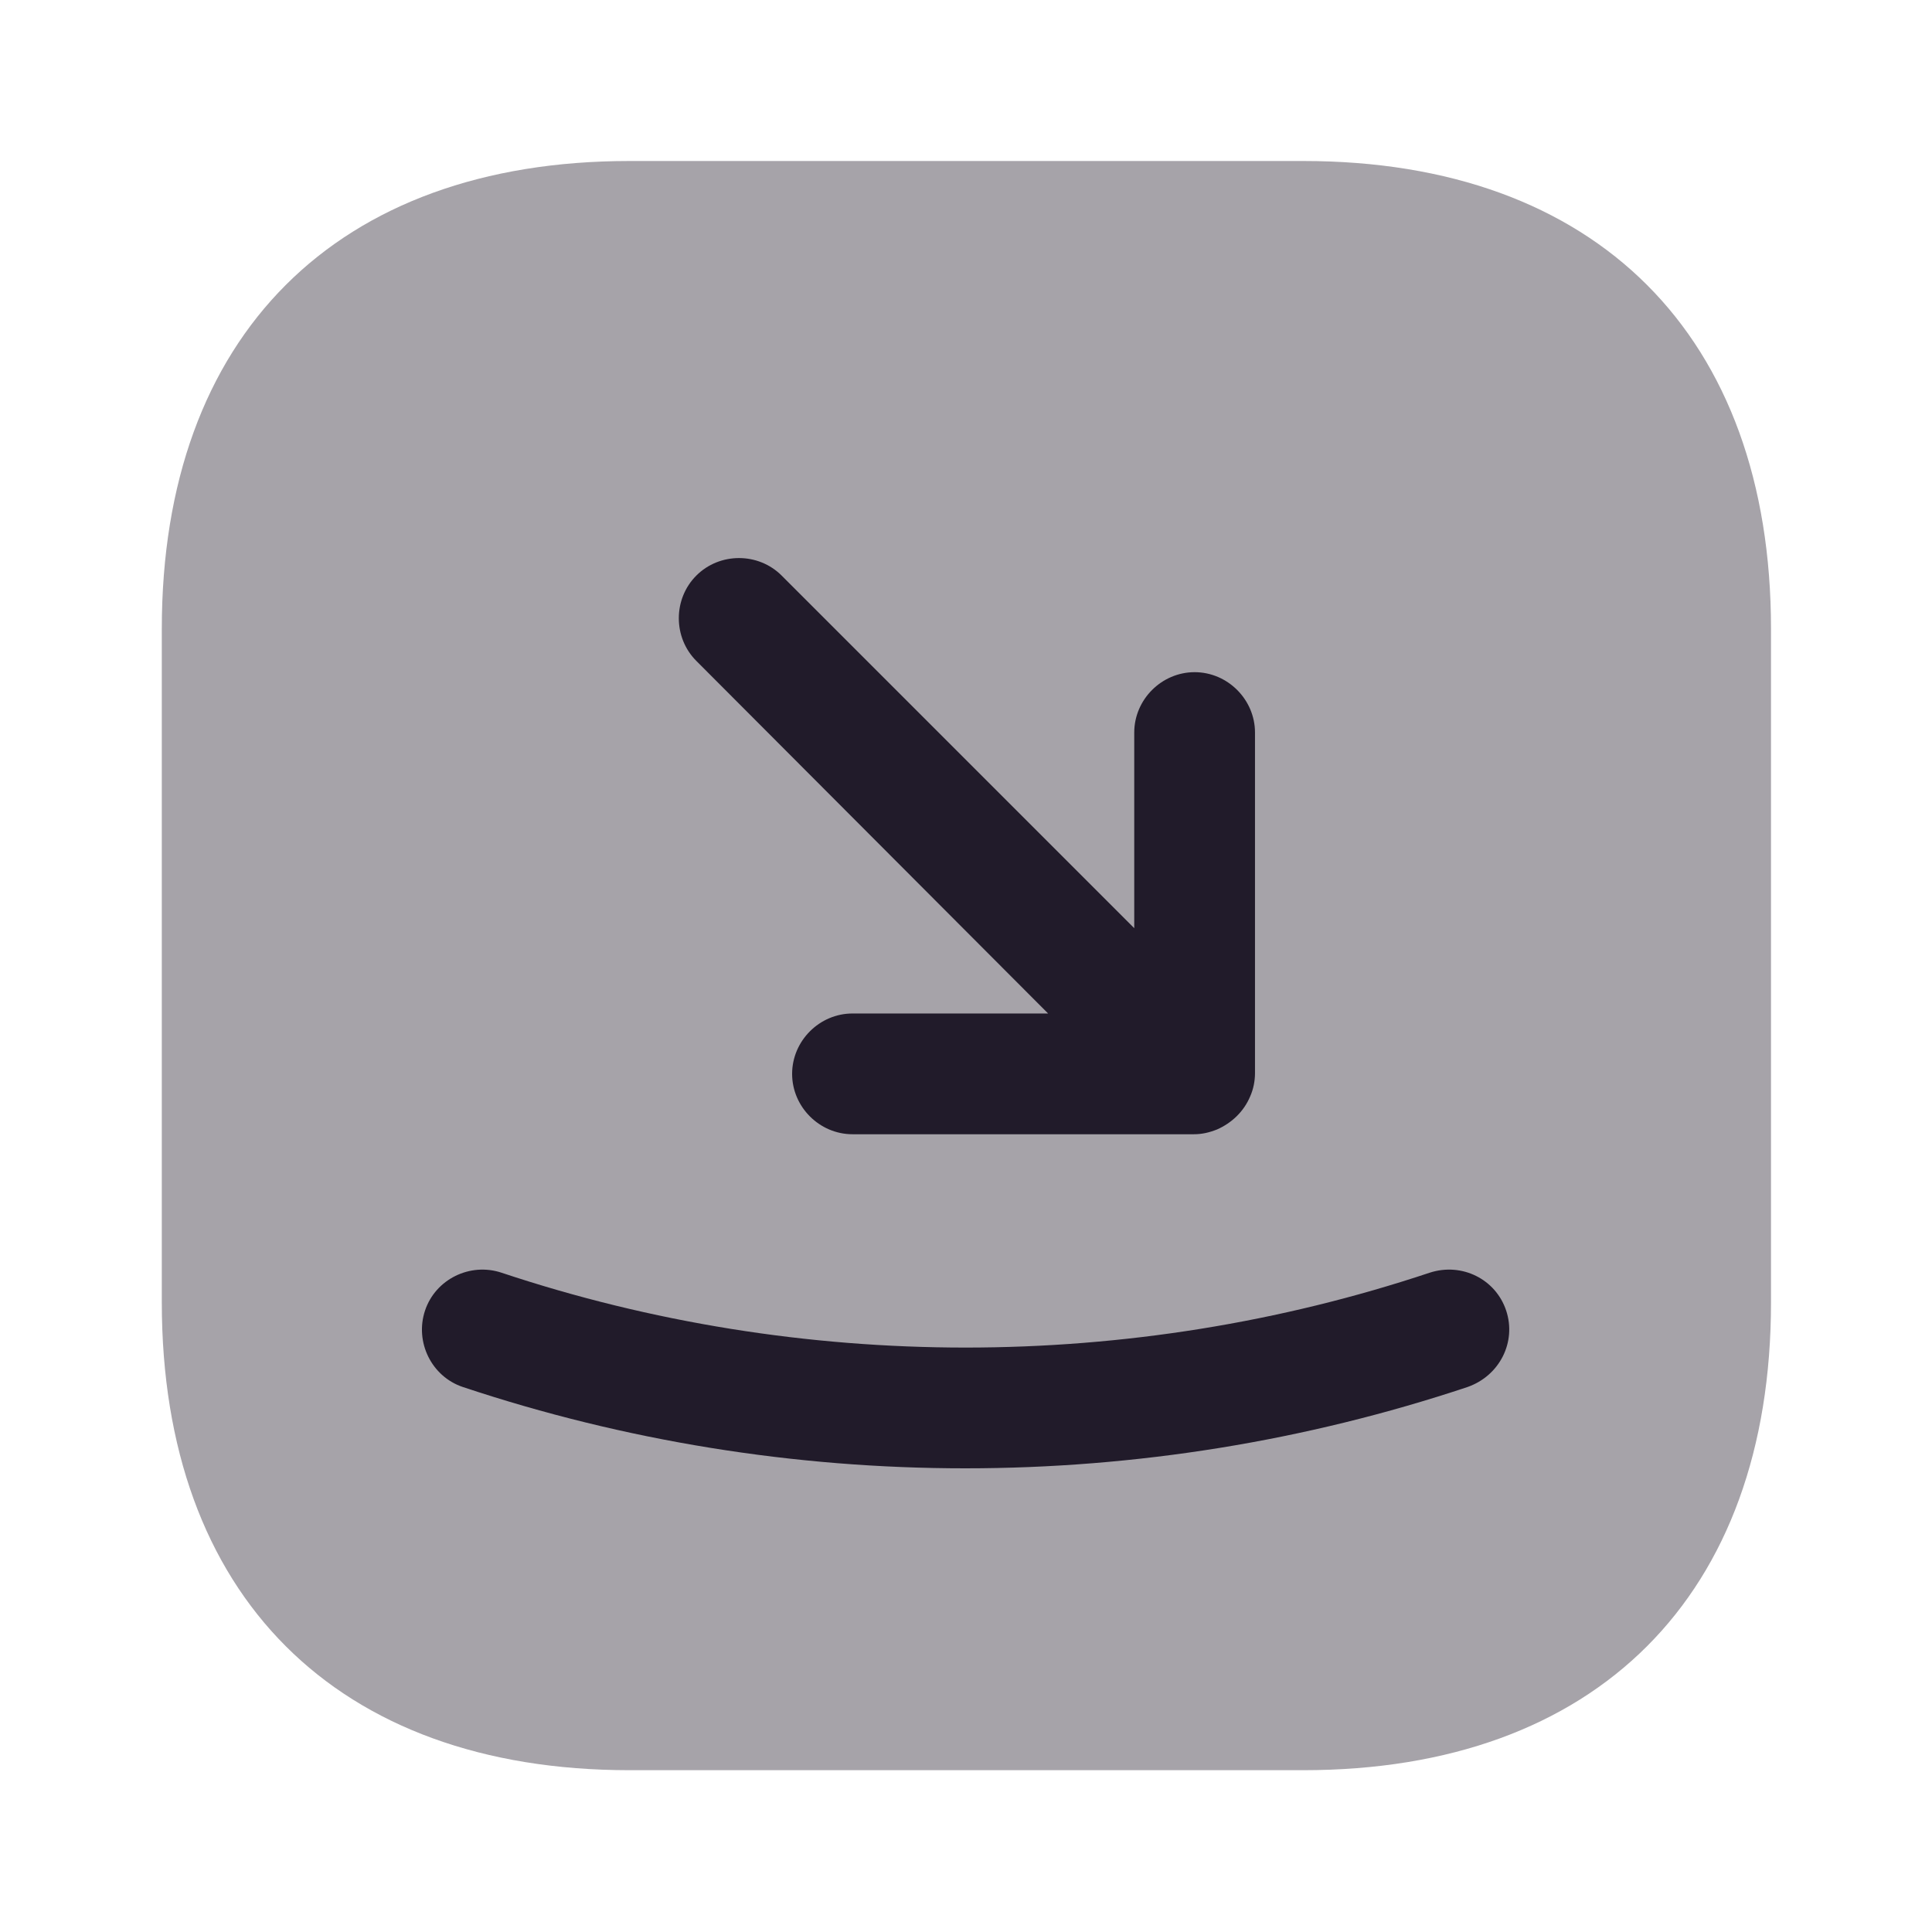 <svg width="24" height="24" viewBox="0 0 24 24" fill="none" xmlns="http://www.w3.org/2000/svg">
<path opacity="0.4" d="M16.19 2H7.82C4.18 2 2.01 4.17 2.01 7.81V16.18C2.01 19.82 4.18 21.99 7.82 21.99H16.19C19.83 21.99 22 19.82 22 16.18V7.81C22 4.17 19.83 2 16.19 2Z" fill="#211B2A"/>
<path d="M13.02 12.59H10.59C10.18 12.59 9.84 12.93 9.84 13.34C9.84 13.75 10.18 14.09 10.59 14.09H14.83C14.93 14.09 15.02 14.07 15.12 14.03C15.3 13.95 15.45 13.81 15.53 13.62C15.57 13.53 15.59 13.43 15.59 13.33V9.1C15.59 8.69 15.25 8.35 14.84 8.35C14.43 8.35 14.09 8.69 14.09 9.1V11.53L9.71 7.15C9.42 6.86 8.94 6.86 8.65 7.15C8.36 7.44 8.36 7.92 8.65 8.21L13.02 12.59Z" fill="#211B2A"/>
<path d="M18.71 16.28C18.58 15.89 18.16 15.68 17.76 15.81C14.04 17.05 9.95 17.05 6.23 15.81C5.84 15.68 5.41 15.89 5.28 16.28C5.15 16.67 5.36 17.1 5.75 17.23C7.76 17.9 9.87 18.24 11.99 18.24C14.11 18.24 16.22 17.9 18.23 17.23C18.63 17.09 18.84 16.67 18.71 16.28Z" fill="#211B2A"/>
</svg>
